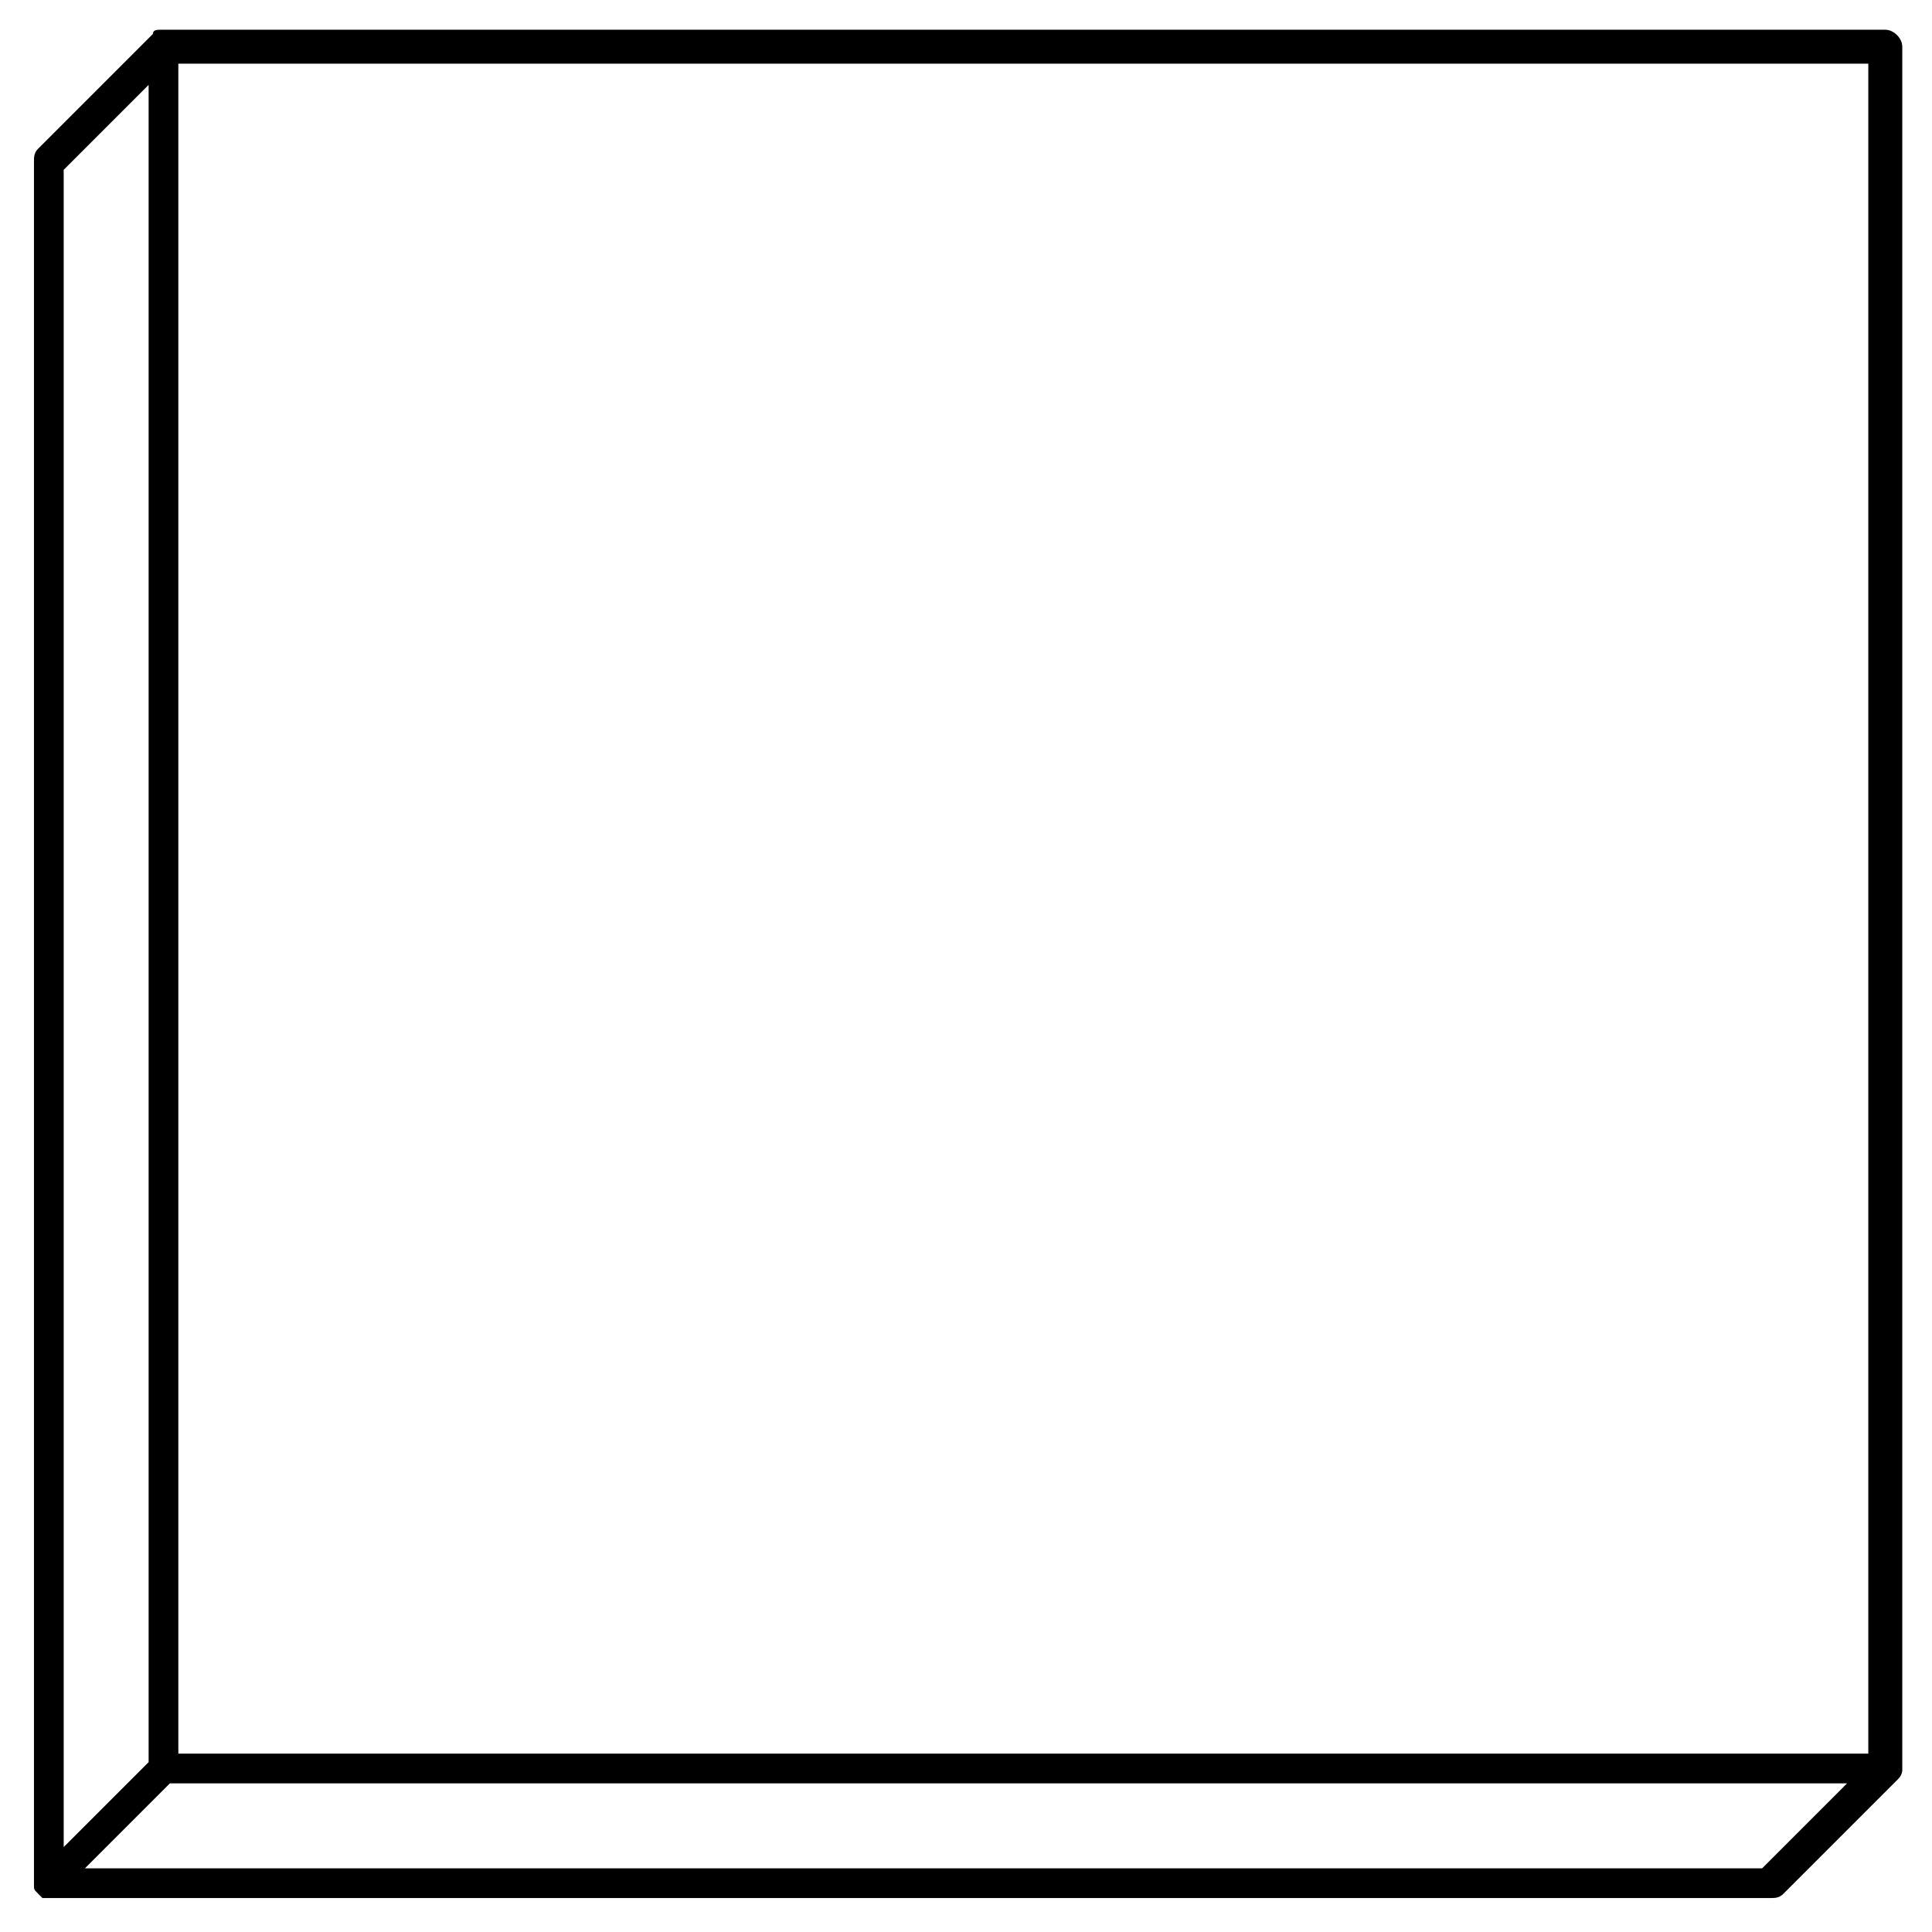 <?xml version="1.0" encoding="utf-8"?>
<!-- Generator: Adobe Illustrator 25.4.1, SVG Export Plug-In . SVG Version: 6.00 Build 0)  -->
<svg version="1.1" id="Layer_1" xmlns="http://www.w3.org/2000/svg" xmlns:xlink="http://www.w3.org/1999/xlink" x="0px" y="0px"
	 viewBox="0 0 45.5 45.5" style="enable-background:new 0 0 45.5 45.5;" xml:space="preserve">
<path d="M44.8,1.1c0-0.2-0.2-0.4-0.4-0.4H3.8l0,0c-0.1,0-0.2,0-0.2,0.1l0,0L0.9,3.5C0.8,3.6,0.8,3.7,0.8,3.8v40.6
	c0,0.1,0,0.1,0.1,0.2l0,0L1,44.7l0,0c0.1,0,0.1,0,0.1,0h40.6c0.1,0,0.2,0,0.3-0.1l2.7-2.7l0,0c0.1-0.1,0.1-0.2,0.1-0.2L44.8,1.1
	L44.8,1.1z M4.2,1.5H44v39.8H4.2V1.5z M1.5,4l2-2v39.5l-2,2V4z M41.5,44H2l2-2h39.5L41.5,44z"/>
</svg>
